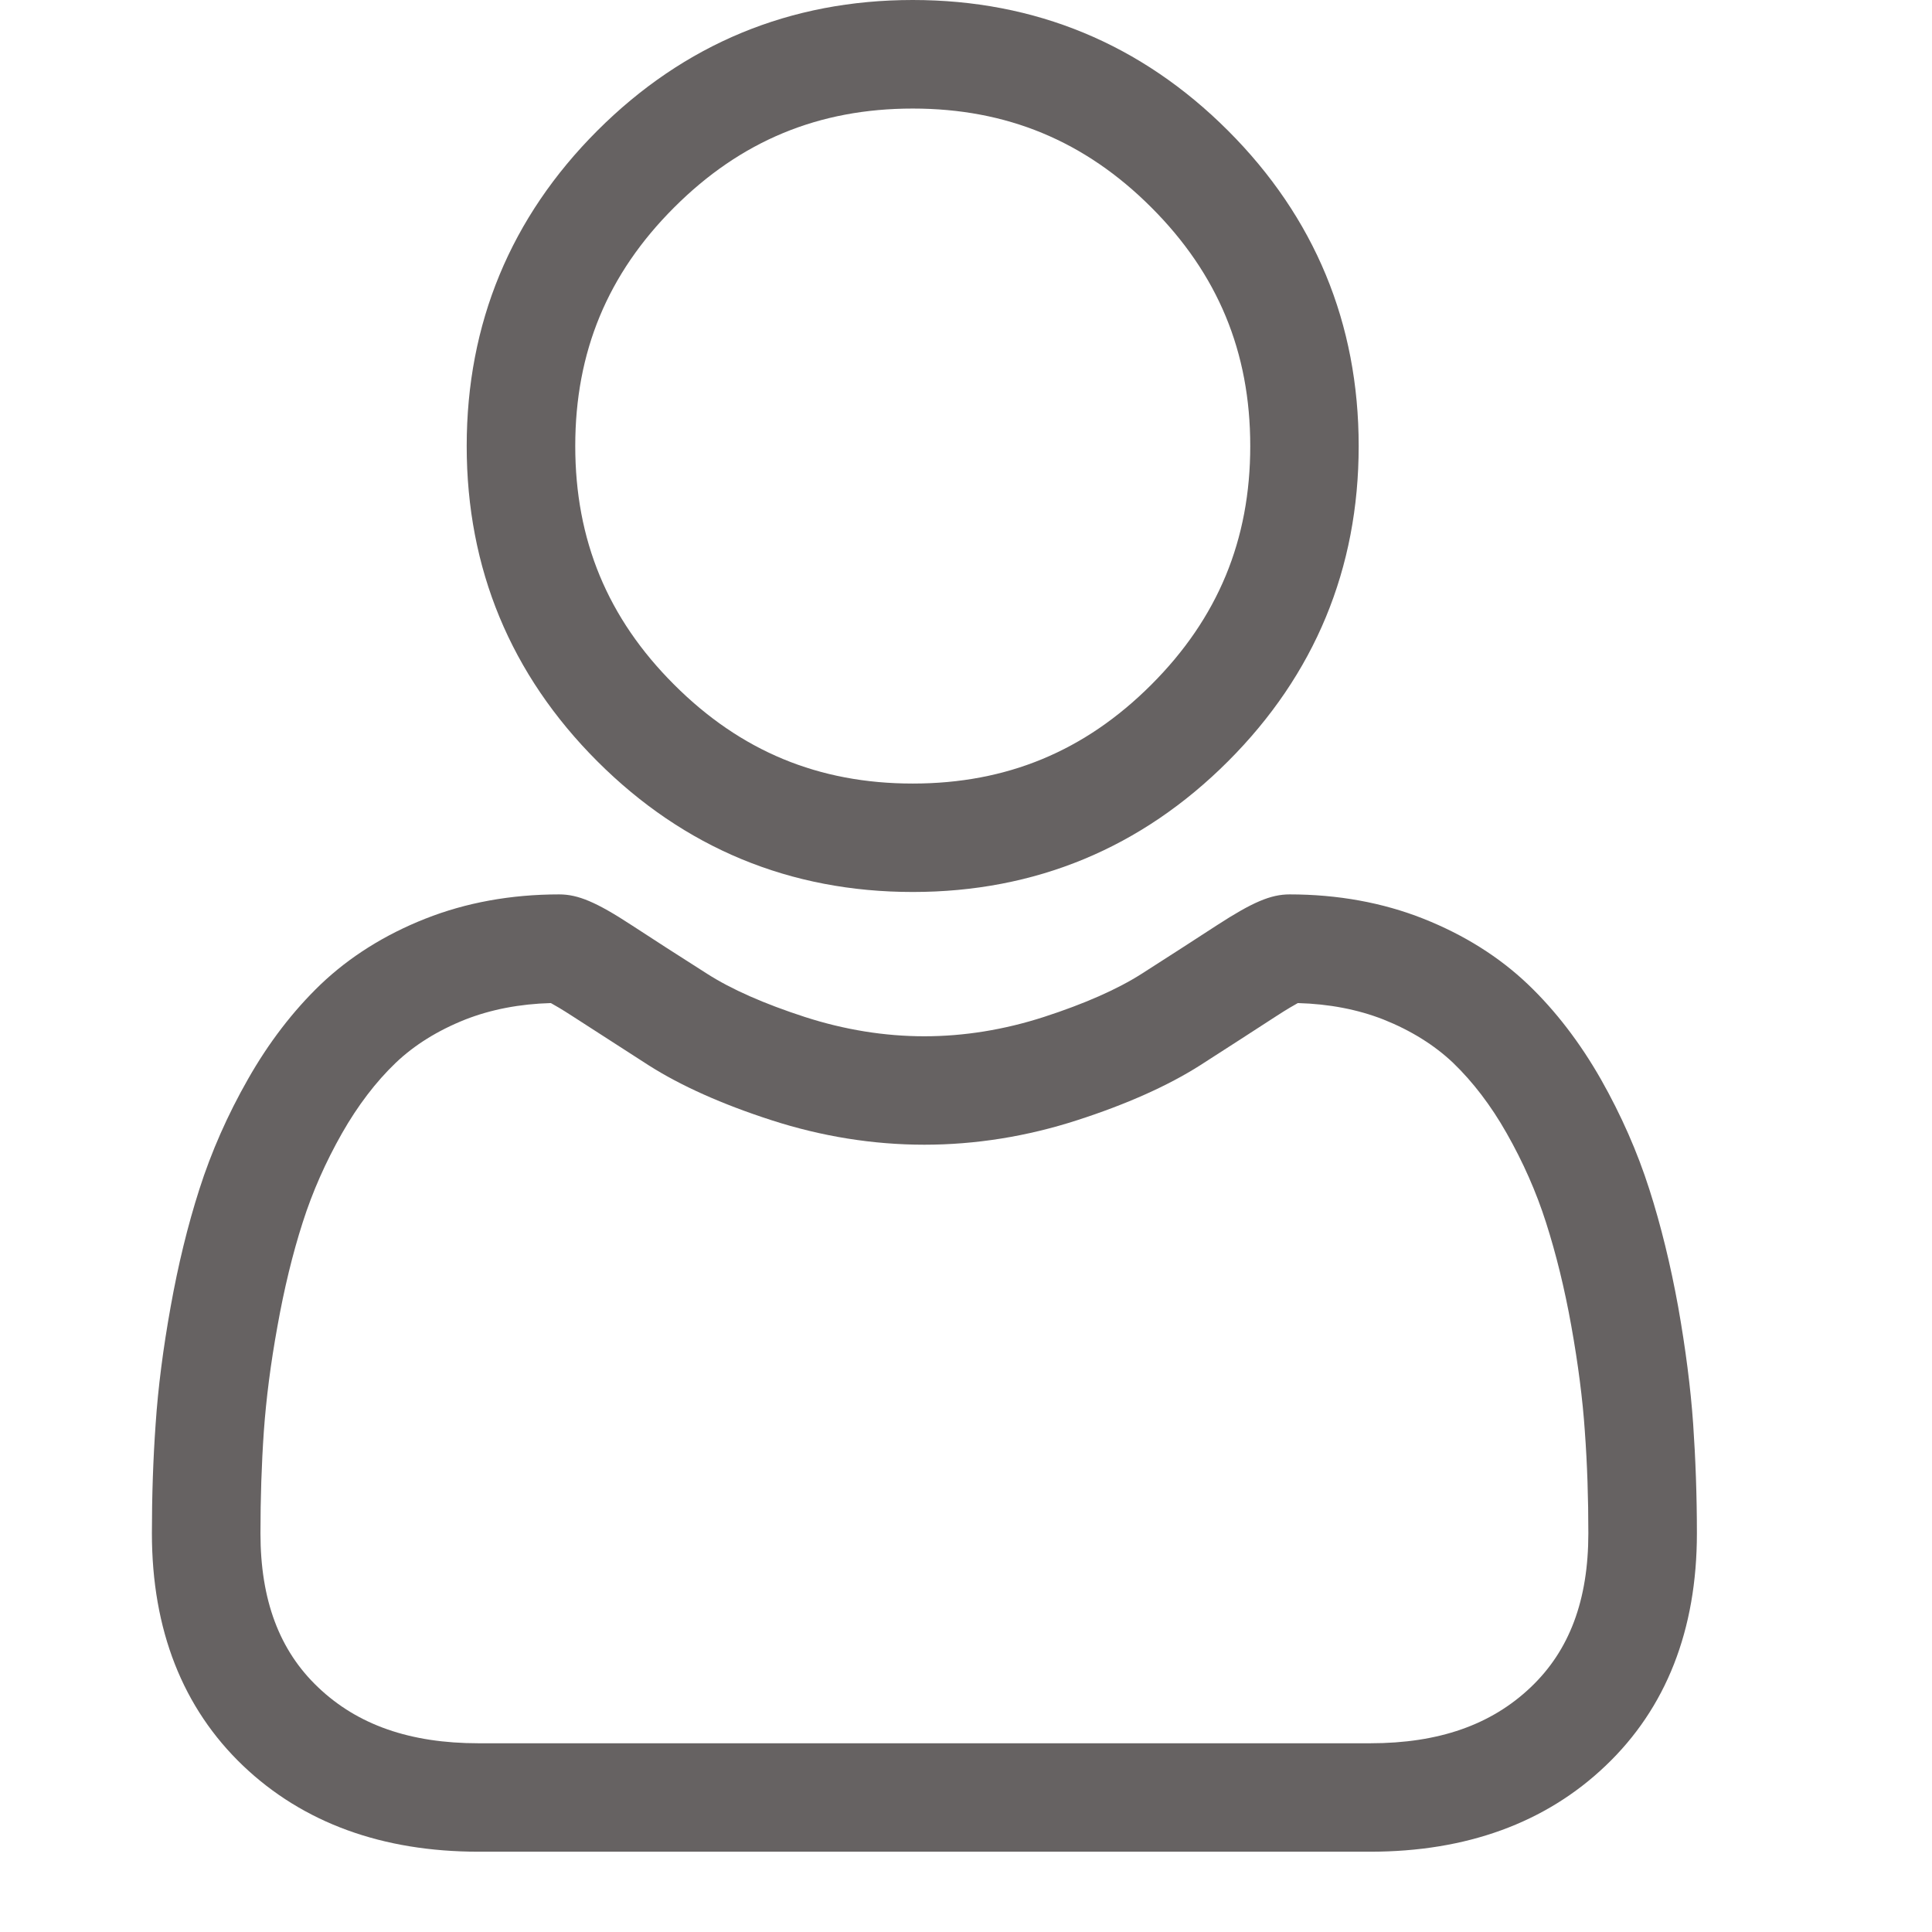 <svg width="16" height="16" viewBox="0 0 16 16" fill="none" xmlns="http://www.w3.org/2000/svg">
<g id="fi_1077063" clip-path="url(#clip0_86_990)">
<path id="Vector" d="M7.559 7.387C8.574 7.387 9.452 7.023 10.17 6.305C10.888 5.587 11.252 4.709 11.252 3.694C11.252 2.679 10.888 1.8 10.17 1.082C9.452 0.364 8.573 0 7.559 0C6.544 0 5.665 0.364 4.947 1.082C4.229 1.8 3.865 2.679 3.865 3.694C3.865 4.709 4.229 5.587 4.947 6.305C5.665 7.023 6.544 7.387 7.559 7.387ZM5.583 1.718C6.134 1.167 6.78 0.899 7.559 0.899C8.337 0.899 8.984 1.167 9.535 1.718C10.086 2.269 10.354 2.915 10.354 3.694C10.354 4.472 10.086 5.119 9.535 5.67C8.984 6.221 8.337 6.489 7.559 6.489C6.78 6.489 6.134 6.221 5.583 5.67C5.031 5.119 4.764 4.472 4.764 3.694C4.764 2.915 5.031 2.269 5.583 1.718Z" fill="#666262"/>
<path id="Vector_2" d="M14.022 11.792C14.001 11.493 13.959 11.167 13.898 10.823C13.835 10.476 13.755 10.148 13.659 9.849C13.56 9.539 13.425 9.233 13.259 8.94C13.086 8.636 12.883 8.371 12.655 8.153C12.416 7.925 12.125 7.742 11.787 7.608C11.451 7.475 11.078 7.407 10.68 7.407C10.523 7.407 10.372 7.472 10.079 7.662C9.899 7.779 9.689 7.915 9.454 8.065C9.253 8.193 8.981 8.313 8.645 8.422C8.317 8.528 7.984 8.582 7.655 8.582C7.326 8.582 6.993 8.528 6.665 8.422C6.329 8.313 6.057 8.193 5.857 8.065C5.624 7.917 5.413 7.781 5.231 7.662C4.939 7.471 4.787 7.407 4.631 7.407C4.232 7.407 3.859 7.475 3.523 7.608C3.186 7.741 2.894 7.925 2.655 8.153C2.428 8.371 2.224 8.636 2.052 8.94C1.885 9.233 1.75 9.539 1.651 9.849C1.555 10.148 1.475 10.476 1.413 10.823C1.351 11.167 1.309 11.493 1.289 11.792C1.268 12.085 1.258 12.39 1.258 12.698C1.258 13.498 1.513 14.146 2.014 14.624C2.51 15.096 3.166 15.335 3.963 15.335H11.348C12.145 15.335 12.801 15.096 13.296 14.624C13.798 14.147 14.053 13.499 14.053 12.698C14.053 12.389 14.042 12.084 14.022 11.792ZM12.677 13.973C12.349 14.285 11.915 14.437 11.348 14.437H3.963C3.396 14.437 2.961 14.285 2.634 13.973C2.313 13.668 2.157 13.25 2.157 12.698C2.157 12.411 2.166 12.127 2.185 11.854C2.204 11.587 2.241 11.294 2.298 10.982C2.353 10.674 2.423 10.384 2.507 10.123C2.587 9.872 2.697 9.623 2.833 9.384C2.963 9.156 3.112 8.96 3.277 8.802C3.431 8.655 3.625 8.534 3.854 8.443C4.066 8.36 4.304 8.314 4.562 8.307C4.593 8.324 4.649 8.356 4.74 8.415C4.925 8.535 5.138 8.672 5.373 8.823C5.639 8.992 5.98 9.145 6.389 9.277C6.806 9.412 7.232 9.48 7.655 9.48C8.078 9.48 8.504 9.412 8.921 9.277C9.33 9.145 9.672 8.992 9.938 8.823C10.178 8.669 10.385 8.535 10.57 8.415C10.661 8.356 10.717 8.324 10.748 8.307C11.007 8.314 11.245 8.36 11.457 8.443C11.685 8.534 11.879 8.655 12.034 8.802C12.198 8.96 12.348 9.156 12.477 9.384C12.613 9.623 12.723 9.872 12.803 10.123C12.887 10.385 12.958 10.674 13.013 10.982C13.069 11.294 13.107 11.588 13.125 11.854V11.855C13.145 12.126 13.154 12.41 13.154 12.698C13.154 13.251 12.998 13.668 12.677 13.973Z" fill="#666262"/>
</g>
<defs>
<clipPath id="clip0_86_990">
<rect width="15.336" height="15.336" fill="white"/>
</clipPath>
</defs>
</svg>
